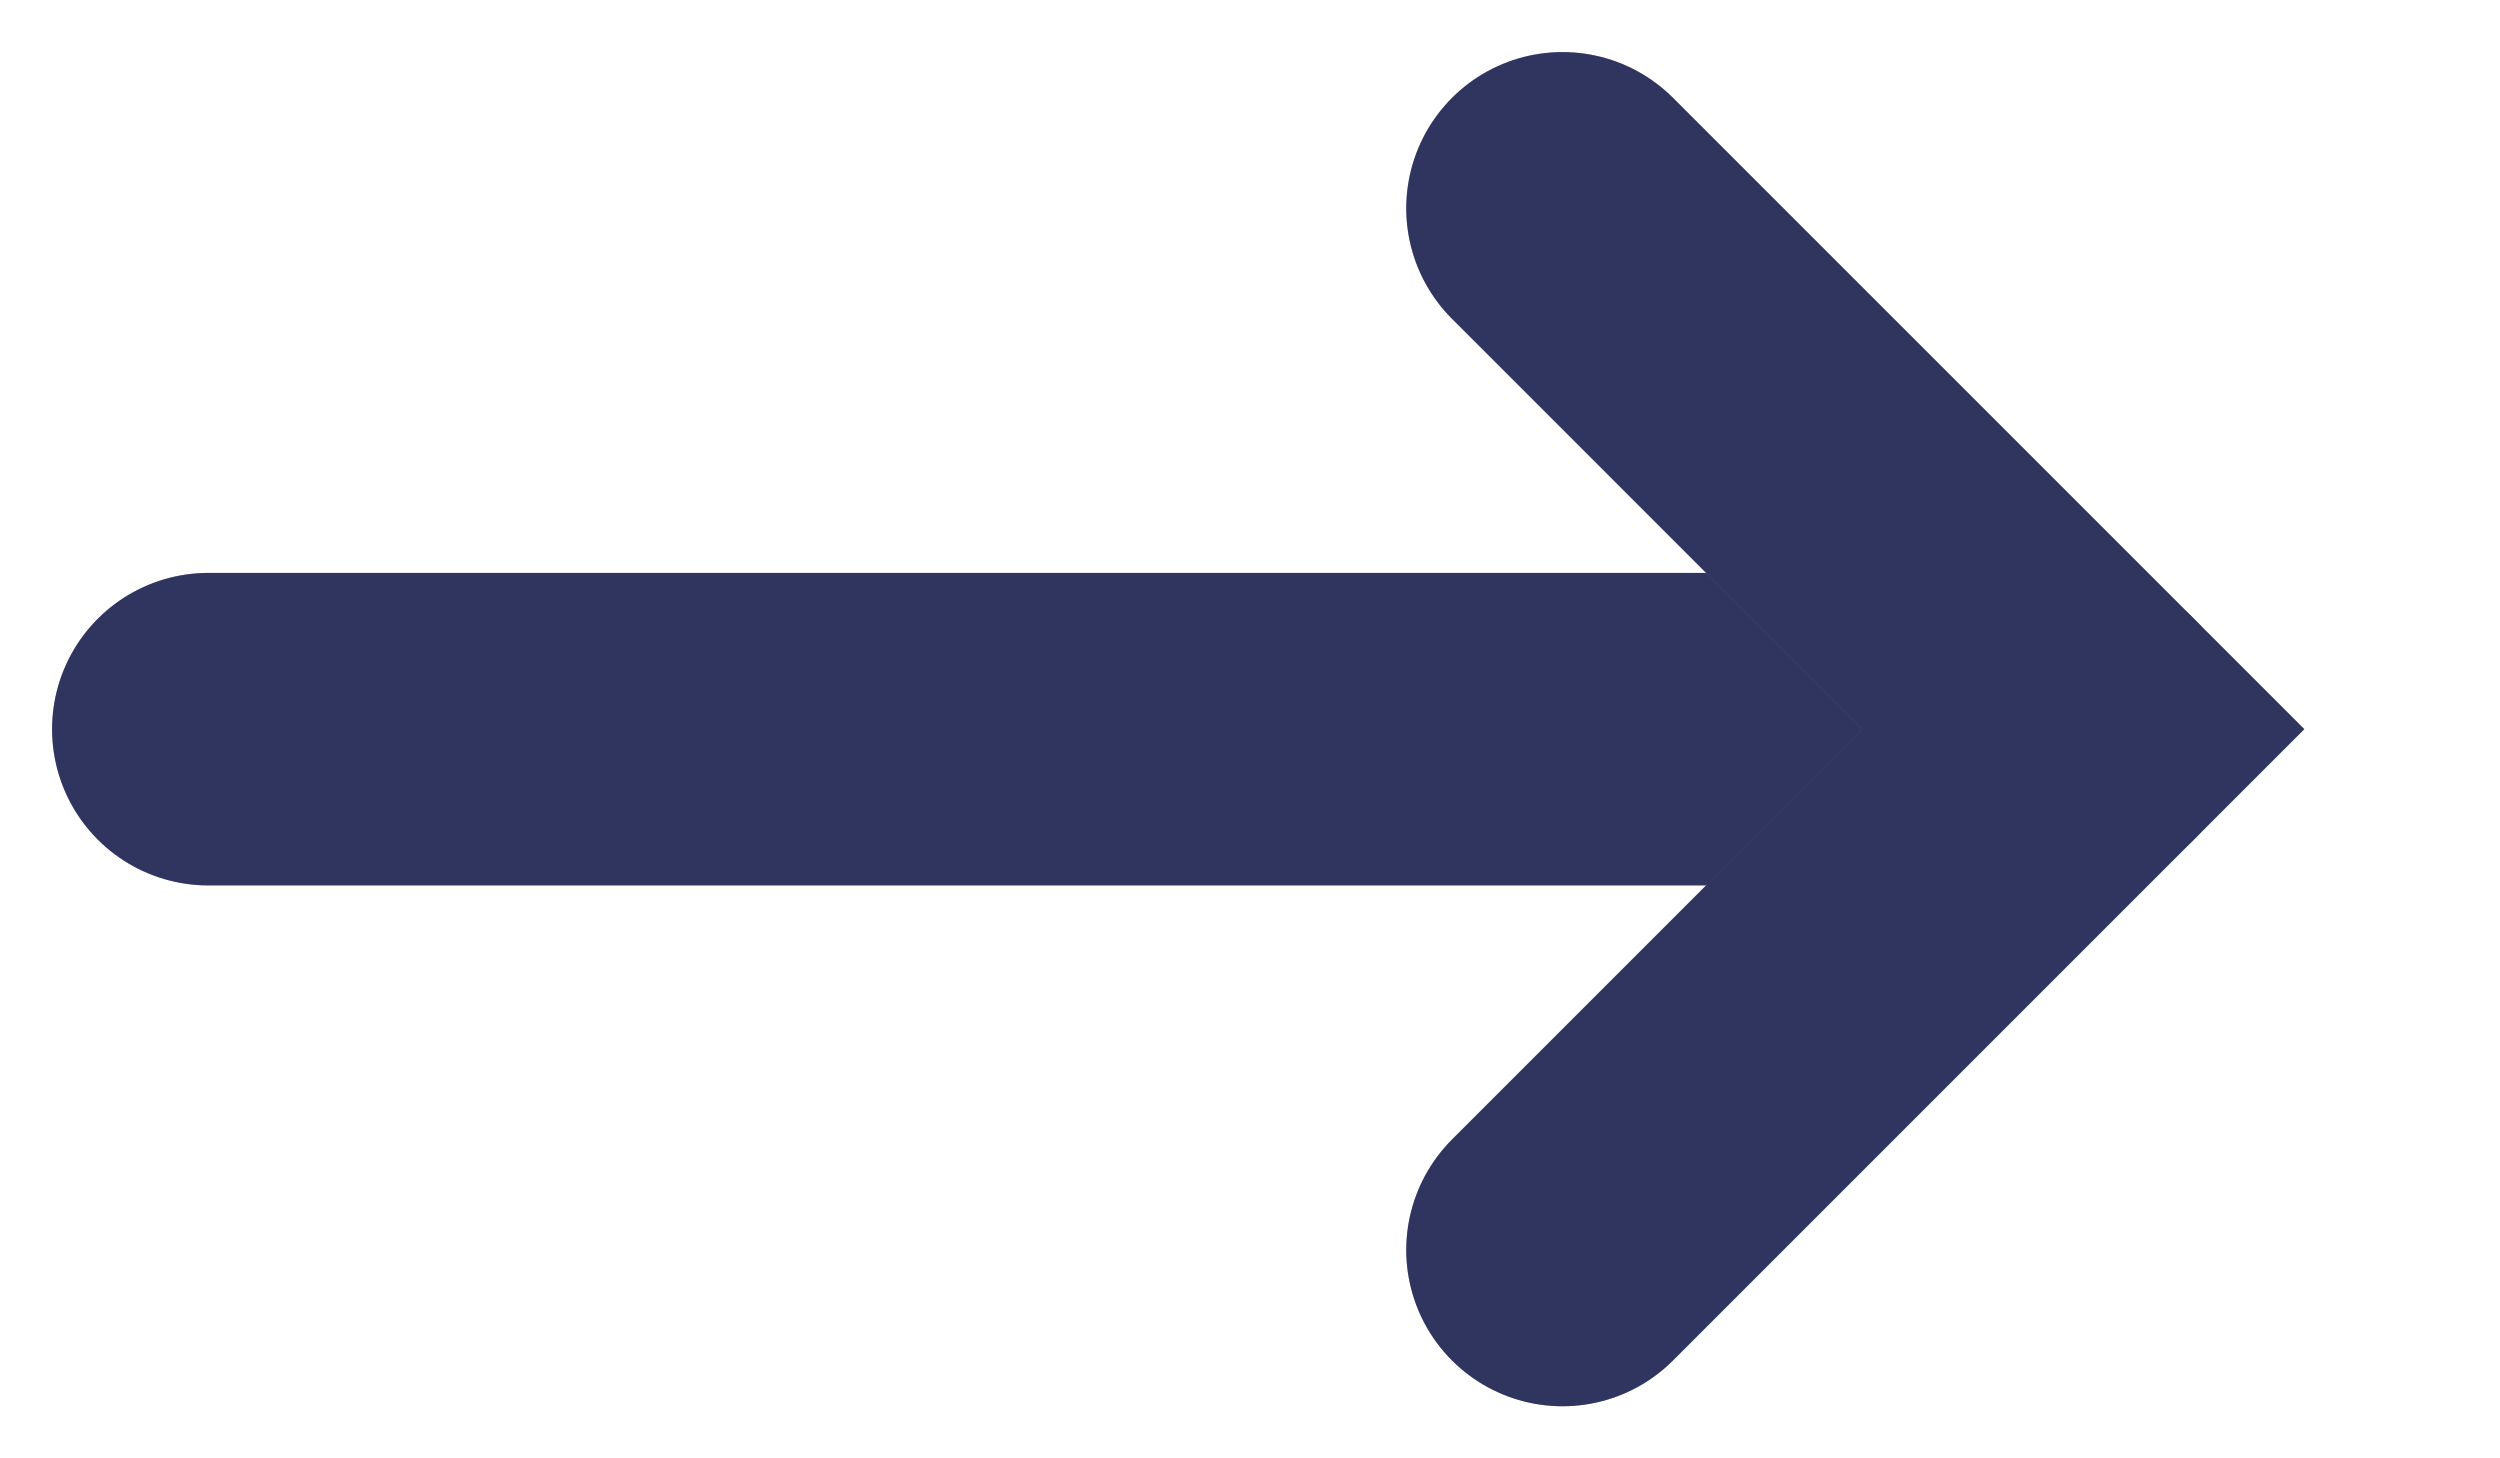 <svg width="12" height="7" viewBox="0 0 12 7" fill="none" xmlns="http://www.w3.org/2000/svg">
<path d="M1 3.5H10" stroke="#606BBF" stroke-width="1.5" stroke-linecap="round"/>
<path d="M1 3.5H10" stroke="black" stroke-opacity="0.5" stroke-width="1.5" stroke-linecap="round"/>
<path d="M7.5 1L10 3.5L7.5 6" stroke="#606BBF" stroke-width="1.5" stroke-linecap="round"/>
<path d="M7.5 1L10 3.5L7.5 6" stroke="black" stroke-opacity="0.5" stroke-width="1.5" stroke-linecap="round"/>
</svg>
